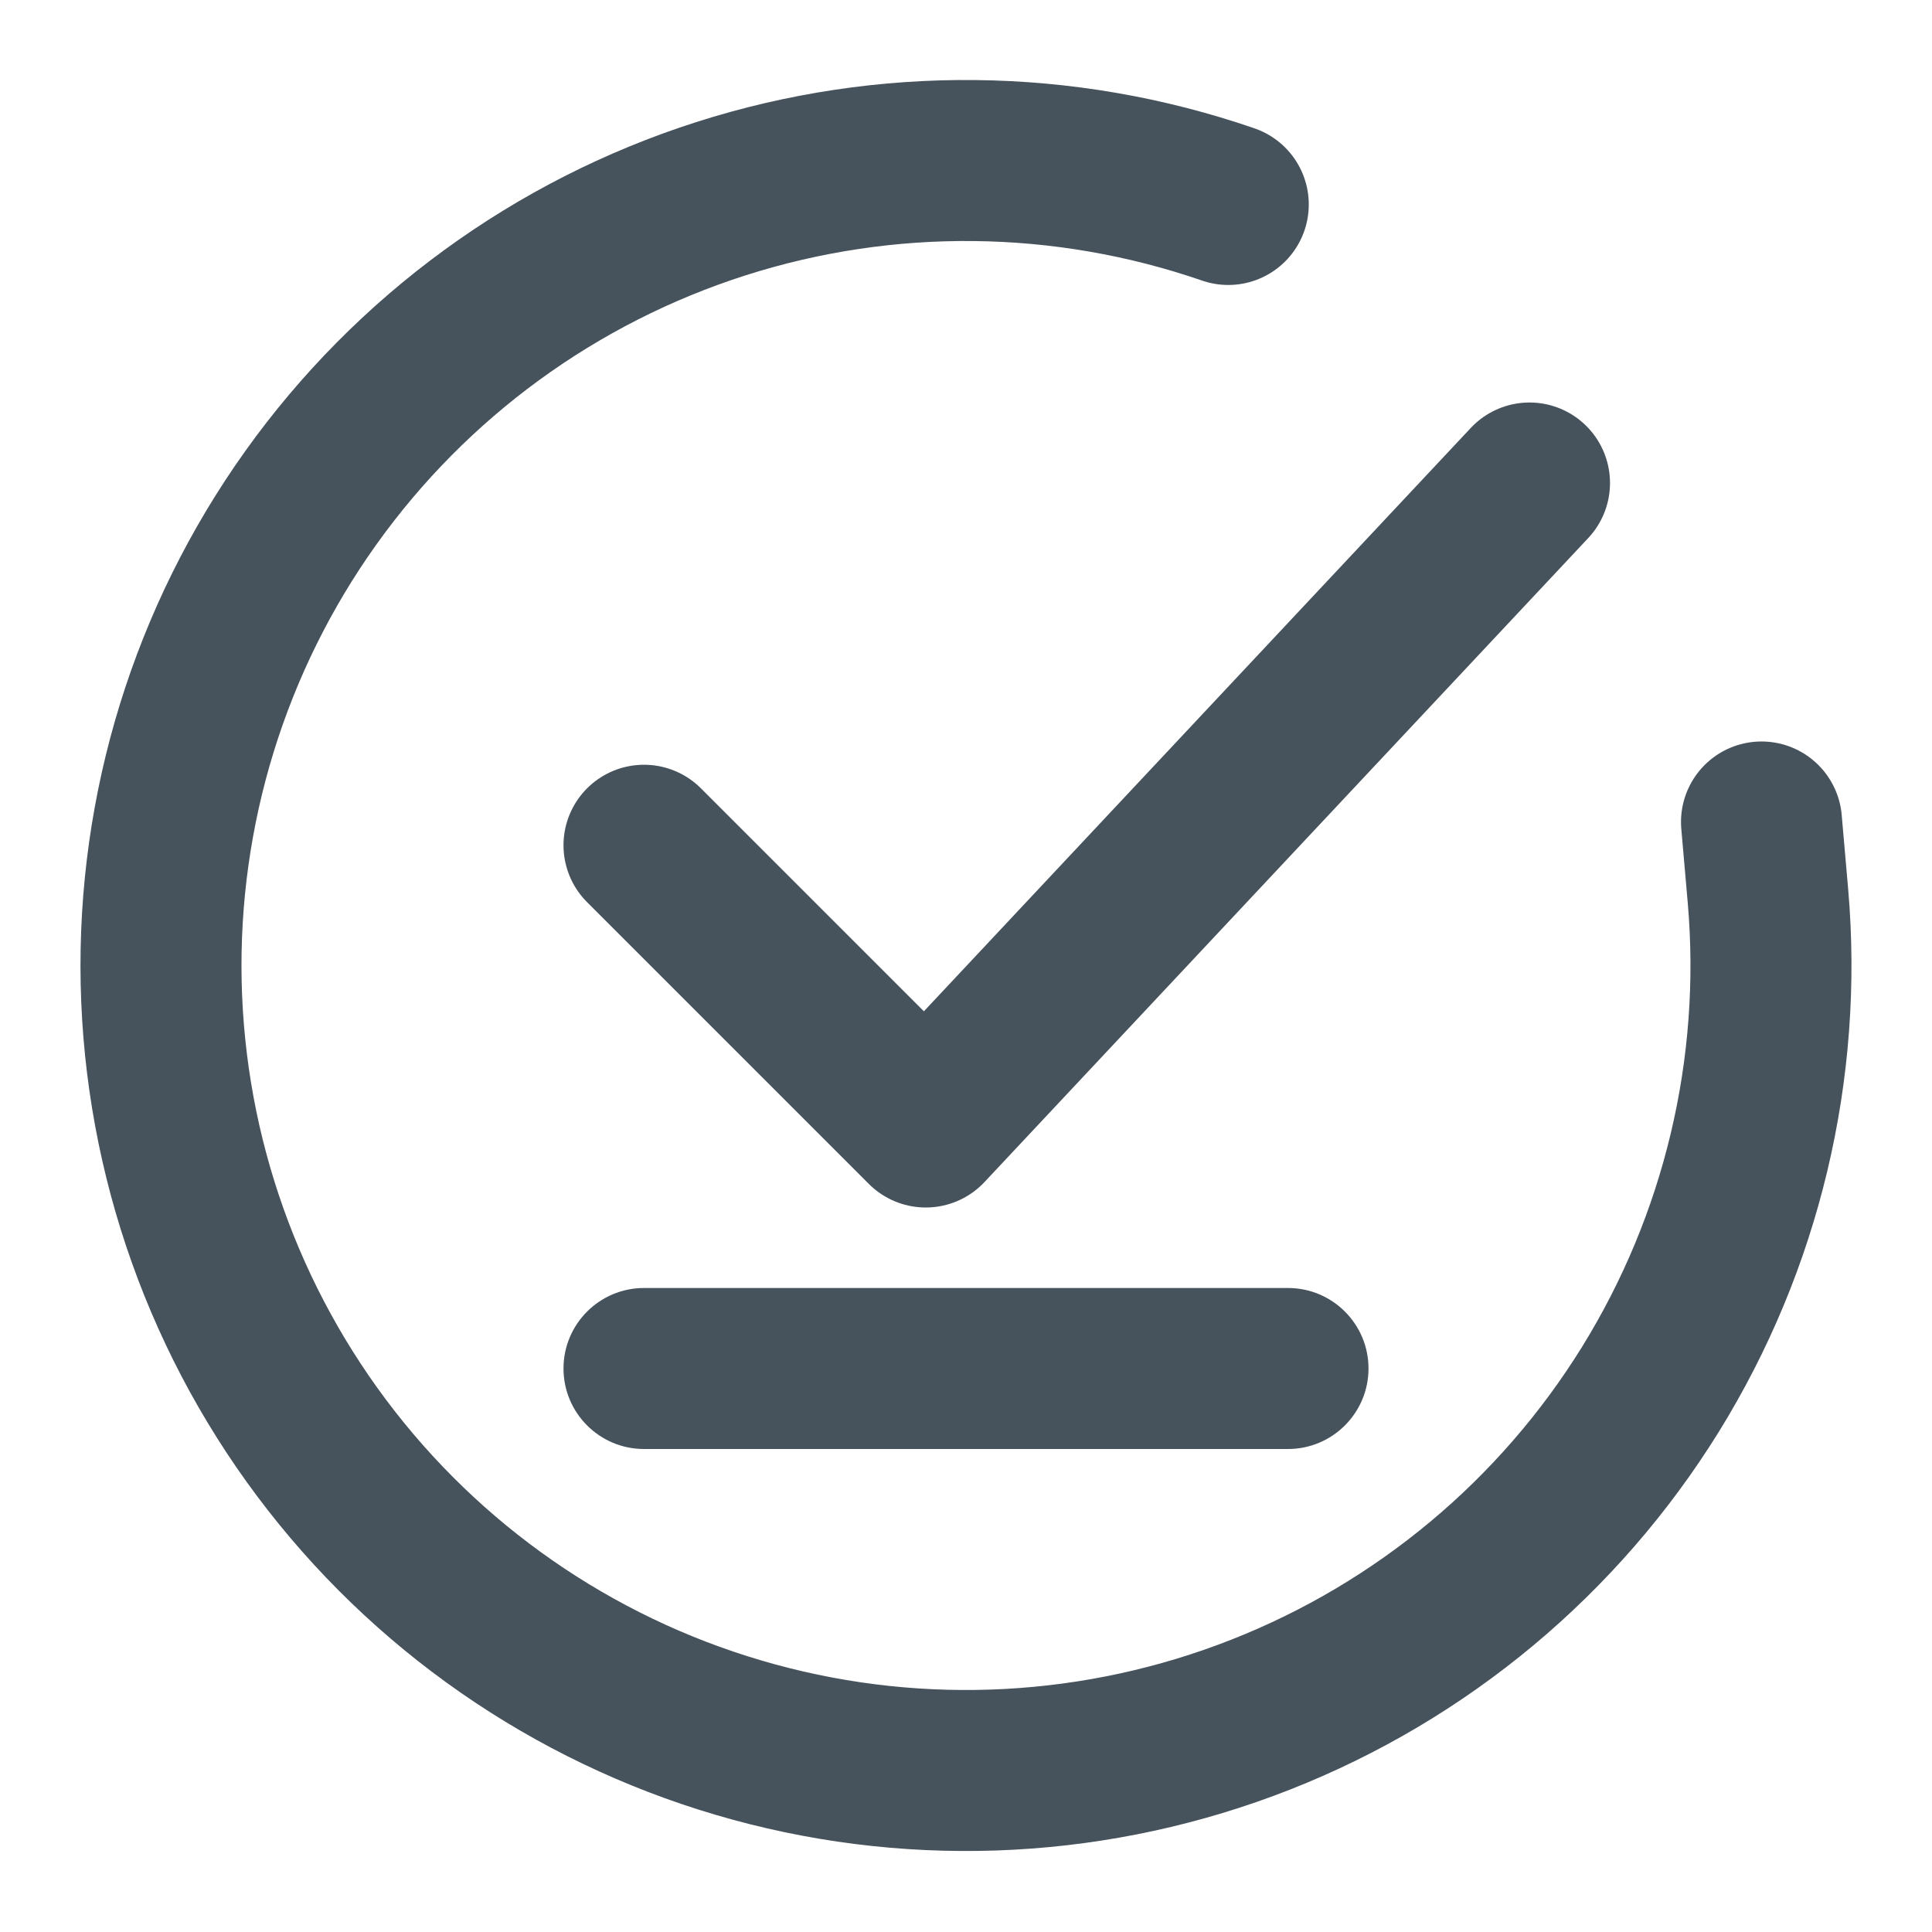 <svg width="24" height="24" viewBox="0 0 24 24" fill="none" xmlns="http://www.w3.org/2000/svg">
<path d="M21.882 10.211L21.962 11.128C22.149 13.276 21.636 15.428 20.501 17.261C19.365 19.094 17.667 20.511 15.66 21.3C13.654 22.089 11.445 22.209 9.365 21.64C7.285 21.072 5.444 19.847 4.117 18.147C2.79 16.447 2.049 14.364 2.002 12.208C1.956 10.052 2.608 7.939 3.861 6.184C5.114 4.429 6.9 3.126 8.954 2.469C11.008 1.812 13.22 1.837 15.258 2.54" stroke="#46525C" stroke-width="2" stroke-linecap="round" stroke-linejoin="round"/>
<path d="M8 16C7.448 16 7 16.448 7 17C7 17.552 7.448 18 8 18V16ZM16 18C16.552 18 17 17.552 17 17C17 16.448 16.552 16 16 16V18ZM8 18H16V16H8V18Z" fill="#46525C"/>
<path d="M8 10.5L11.5 14L19 6" stroke="#46525C" stroke-width="2" stroke-linecap="round" stroke-linejoin="round"/>
</svg>
